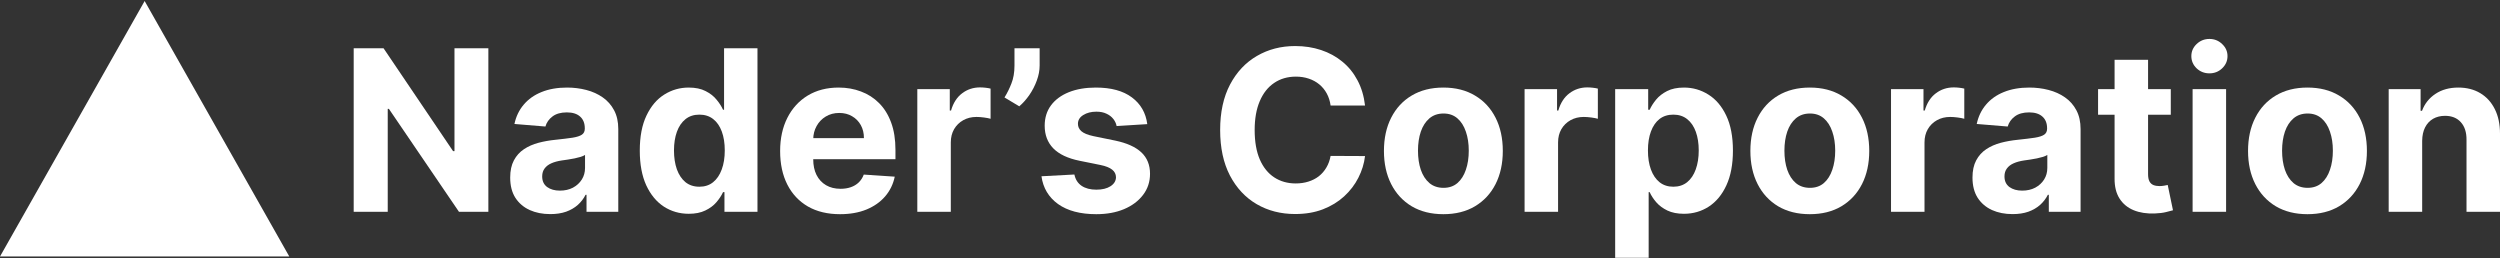 <svg width="900" height="93" viewBox="0 0 900 93" fill="none" xmlns="http://www.w3.org/2000/svg">
<rect x="0" y="0" width="900" height="93" fill="#333333" stroke="none"/>
<path d="M52.074 0.367L104.147 92.339H0L52.074 0.367Z" fill="white"/>
<path d="M175.809 17.382V76.244H165.224L140.008 39.196H139.583V76.244H127.329V17.382H138.084L163.102 54.401H163.611V17.382H175.809Z" fill="white"/>
<path d="M198.103 77.077C195.329 77.077 192.858 76.589 190.688 75.611C188.518 74.615 186.801 73.149 185.537 71.214C184.292 69.26 183.669 66.826 183.669 63.914C183.669 61.461 184.113 59.401 184.999 57.734C185.886 56.068 187.094 54.726 188.622 53.711C190.15 52.695 191.886 51.929 193.829 51.411C195.791 50.894 197.848 50.53 199.999 50.319C202.527 50.051 204.565 49.802 206.112 49.572C207.659 49.323 208.782 48.959 209.48 48.48C210.178 48.001 210.527 47.292 210.527 46.353V46.181C210.527 44.36 209.961 42.952 208.829 41.956C207.716 40.959 206.131 40.461 204.074 40.461C201.904 40.461 200.178 40.95 198.895 41.927C197.612 42.885 196.763 44.092 196.348 45.548L185.197 44.629C185.763 41.946 186.877 39.627 188.537 37.673C190.197 35.7 192.339 34.186 194.961 33.132C197.603 32.059 200.659 31.523 204.131 31.523C206.546 31.523 208.857 31.81 211.064 32.385C213.291 32.96 215.262 33.851 216.979 35.058C218.715 36.265 220.083 37.817 221.083 39.714C222.083 41.592 222.583 43.843 222.583 46.468V76.244H211.149V70.122H210.81C210.112 71.501 209.178 72.718 208.008 73.772C206.838 74.807 205.433 75.621 203.791 76.215C202.15 76.79 200.254 77.077 198.103 77.077ZM201.555 68.627C203.329 68.627 204.895 68.273 206.253 67.564C207.612 66.836 208.678 65.859 209.451 64.632C210.225 63.406 210.612 62.017 210.612 60.465V55.78C210.234 56.029 209.715 56.259 209.055 56.47C208.414 56.661 207.687 56.843 206.876 57.016C206.065 57.169 205.253 57.313 204.442 57.447C203.631 57.562 202.895 57.667 202.235 57.763C200.82 57.974 199.584 58.309 198.527 58.769C197.471 59.229 196.65 59.852 196.065 60.637C195.48 61.404 195.188 62.362 195.188 63.511C195.188 65.178 195.782 66.453 196.971 67.334C198.178 68.196 199.706 68.627 201.555 68.627Z" fill="white"/>
<path d="M247.955 76.962C244.653 76.962 241.662 76.1 238.983 74.376C236.323 72.632 234.21 70.074 232.644 66.702C231.097 63.31 230.323 59.152 230.323 54.228C230.323 49.17 231.125 44.964 232.729 41.611C234.333 38.238 236.465 35.719 239.125 34.052C241.804 32.366 244.738 31.523 247.926 31.523C250.36 31.523 252.388 31.944 254.011 32.787C255.653 33.611 256.973 34.646 257.973 35.891C258.992 37.117 259.766 38.325 260.294 39.513H260.662V17.382H272.69V76.244H260.803V69.173H260.294C259.728 70.4 258.926 71.616 257.888 72.823C256.869 74.011 255.539 74.998 253.898 75.784C252.275 76.569 250.294 76.962 247.955 76.962ZM251.775 67.219C253.719 67.219 255.36 66.683 256.7 65.609C258.058 64.517 259.096 62.994 259.813 61.04C260.549 59.085 260.916 56.796 260.916 54.17C260.916 51.545 260.558 49.265 259.841 47.33C259.124 45.395 258.086 43.9 256.728 42.846C255.369 41.793 253.719 41.266 251.775 41.266C249.794 41.266 248.124 41.812 246.766 42.904C245.408 43.996 244.379 45.51 243.681 47.445C242.983 49.38 242.634 51.622 242.634 54.17C242.634 56.738 242.983 59.009 243.681 60.982C244.398 62.937 245.426 64.469 246.766 65.581C248.124 66.673 249.794 67.219 251.775 67.219Z" fill="white"/>
<path d="M302.413 77.106C297.941 77.106 294.092 76.186 290.866 74.347C287.658 72.488 285.187 69.863 283.451 66.472C281.715 63.061 280.847 59.028 280.847 54.372C280.847 49.831 281.715 45.845 283.451 42.415C285.187 38.986 287.63 36.313 290.781 34.397C293.951 32.481 297.668 31.523 301.932 31.523C304.799 31.523 307.469 31.992 309.941 32.931C312.431 33.851 314.601 35.24 316.45 37.098C318.318 38.957 319.771 41.294 320.808 44.111C321.846 46.909 322.365 50.185 322.365 53.941V57.303H285.659V49.716H311.016C311.016 47.953 310.639 46.391 309.884 45.031C309.129 43.67 308.082 42.607 306.743 41.841C305.422 41.055 303.884 40.662 302.13 40.662C300.3 40.662 298.677 41.093 297.262 41.956C295.866 42.799 294.771 43.939 293.979 45.376C293.187 46.794 292.781 48.374 292.762 50.118V57.332C292.762 59.516 293.158 61.404 293.951 62.994C294.762 64.584 295.903 65.811 297.375 66.673C298.847 67.535 300.592 67.966 302.611 67.966C303.95 67.966 305.177 67.775 306.29 67.391C307.403 67.008 308.356 66.433 309.148 65.667C309.941 64.901 310.544 63.962 310.96 62.85L322.11 63.598C321.544 66.318 320.384 68.694 318.629 70.725C316.893 72.737 314.648 74.308 311.893 75.439C309.158 76.55 305.997 77.106 302.413 77.106Z" fill="white"/>
<path d="M330.232 76.244V32.097H341.921V39.8H342.374C343.166 37.06 344.496 34.991 346.364 33.592C348.232 32.174 350.383 31.465 352.817 31.465C353.42 31.465 354.071 31.503 354.769 31.58C355.467 31.657 356.081 31.762 356.609 31.896V42.76C356.043 42.588 355.26 42.435 354.26 42.3C353.26 42.166 352.345 42.099 351.515 42.099C349.741 42.099 348.156 42.492 346.76 43.278C345.383 44.044 344.289 45.117 343.477 46.497C342.685 47.876 342.289 49.467 342.289 51.268V76.244H330.232Z" fill="white"/>
<path d="M374.269 17.382V23.59C374.269 25.353 373.929 27.154 373.25 28.993C372.589 30.814 371.703 32.538 370.589 34.167C369.476 35.776 368.259 37.146 366.939 38.277L361.618 35.086C362.561 33.573 363.392 31.896 364.109 30.057C364.844 28.217 365.212 26.081 365.212 23.648V17.382H374.269Z" fill="white"/>
<path d="M413.02 44.686L401.982 45.376C401.794 44.418 401.388 43.556 400.765 42.789C400.143 42.004 399.322 41.381 398.303 40.921C397.303 40.442 396.105 40.202 394.709 40.202C392.841 40.202 391.266 40.605 389.983 41.41C388.7 42.195 388.058 43.249 388.058 44.571C388.058 45.625 388.473 46.516 389.303 47.244C390.134 47.972 391.558 48.556 393.577 48.997L401.445 50.607C405.671 51.488 408.822 52.906 410.897 54.86C412.972 56.815 414.01 59.382 414.01 62.563C414.01 65.456 413.171 67.995 411.491 70.179C409.831 72.364 407.548 74.069 404.643 75.295C401.756 76.502 398.426 77.106 394.652 77.106C388.898 77.106 384.313 75.889 380.898 73.456C377.502 71.003 375.511 67.669 374.927 63.454L386.785 62.822C387.143 64.604 388.011 65.964 389.388 66.903C390.766 67.823 392.53 68.282 394.681 68.282C396.794 68.282 398.492 67.871 399.775 67.047C401.077 66.204 401.737 65.121 401.756 63.799C401.737 62.688 401.275 61.777 400.369 61.068C399.463 60.34 398.067 59.785 396.181 59.401L388.653 57.878C384.407 57.016 381.247 55.521 379.172 53.395C377.115 51.268 376.087 48.556 376.087 45.261C376.087 42.425 376.842 39.982 378.351 37.932C379.879 35.882 382.021 34.301 384.775 33.19C387.549 32.078 390.794 31.523 394.511 31.523C400.001 31.523 404.322 32.701 407.473 35.058C410.642 37.414 412.491 40.624 413.02 44.686Z" fill="white"/>
<path d="M491.413 37.989H479.017C478.791 36.361 478.329 34.914 477.63 33.649C476.932 32.366 476.036 31.273 474.942 30.373C473.848 29.472 472.584 28.783 471.15 28.303C469.735 27.825 468.197 27.585 466.537 27.585C463.537 27.585 460.924 28.342 458.697 29.856C456.471 31.35 454.745 33.534 453.518 36.408C452.292 39.264 451.679 42.732 451.679 46.813C451.679 51.009 452.292 54.535 453.518 57.389C454.763 60.245 456.499 62.4 458.725 63.856C460.952 65.312 463.527 66.041 466.452 66.041C468.093 66.041 469.612 65.82 471.008 65.38C472.423 64.939 473.678 64.297 474.772 63.454C475.866 62.592 476.772 61.547 477.489 60.321C478.225 59.095 478.734 57.696 479.017 56.125L491.413 56.182C491.092 58.884 490.29 61.49 489.007 64C487.743 66.491 486.036 68.723 483.885 70.697C481.753 72.651 479.206 74.203 476.244 75.353C473.3 76.483 469.97 77.049 466.254 77.049C461.084 77.049 456.461 75.861 452.386 73.485C448.33 71.109 445.122 67.669 442.764 63.166C440.424 58.664 439.254 53.212 439.254 46.813C439.254 40.394 440.443 34.933 442.82 30.43C445.198 25.928 448.424 22.498 452.499 20.141C456.575 17.765 461.159 16.577 466.254 16.577C469.612 16.577 472.725 17.056 475.593 18.014C478.48 18.972 481.036 20.371 483.262 22.21C485.489 24.031 487.3 26.263 488.696 28.907C490.111 31.551 491.017 34.579 491.413 37.989Z" fill="white"/>
<path d="M519.615 77.106C515.219 77.106 511.417 76.157 508.21 74.261C505.021 72.344 502.559 69.681 500.823 66.27C499.087 62.841 498.219 58.865 498.219 54.343C498.219 49.783 499.087 45.797 500.823 42.387C502.559 38.957 505.021 36.294 508.21 34.397C511.417 32.481 515.219 31.523 519.615 31.523C524.011 31.523 527.803 32.481 530.992 34.397C534.199 36.294 536.671 38.957 538.407 42.387C540.142 45.797 541.01 49.783 541.01 54.343C541.01 58.865 540.142 62.841 538.407 66.27C536.671 69.681 534.199 72.344 530.992 74.261C527.803 76.157 524.011 77.106 519.615 77.106ZM519.671 67.621C521.671 67.621 523.341 67.047 524.681 65.897C526.02 64.728 527.03 63.138 527.709 61.126C528.407 59.114 528.756 56.824 528.756 54.257C528.756 51.689 528.407 49.4 527.709 47.388C527.03 45.376 526.02 43.785 524.681 42.617C523.341 41.448 521.671 40.863 519.671 40.863C517.653 40.863 515.955 41.448 514.577 42.617C513.219 43.785 512.191 45.376 511.493 47.388C510.813 49.4 510.474 51.689 510.474 54.257C510.474 56.824 510.813 59.114 511.493 61.126C512.191 63.138 513.219 64.728 514.577 65.897C515.955 67.047 517.653 67.621 519.671 67.621Z" fill="white"/>
<path d="M548.85 76.244V32.097H560.538V39.8H560.991C561.783 37.06 563.113 34.991 564.981 33.592C566.849 32.174 569 31.465 571.434 31.465C572.038 31.465 572.688 31.503 573.387 31.58C574.085 31.657 574.698 31.762 575.226 31.896V42.76C574.66 42.588 573.877 42.435 572.877 42.3C571.877 42.166 570.962 42.099 570.132 42.099C568.358 42.099 566.774 42.492 565.377 43.278C564 44.044 562.906 45.117 562.094 46.497C561.302 47.876 560.906 49.467 560.906 51.268V76.244H548.85Z" fill="white"/>
<path d="M581.459 92.799V32.097H593.346V39.513H593.883C594.412 38.325 595.176 37.117 596.176 35.891C597.195 34.646 598.515 33.611 600.138 32.787C601.779 31.944 603.817 31.523 606.251 31.523C609.421 31.523 612.345 32.366 615.024 34.052C617.703 35.719 619.845 38.238 621.449 41.611C623.052 44.964 623.854 49.17 623.854 54.228C623.854 59.152 623.071 63.31 621.505 66.702C619.958 70.074 617.845 72.632 615.166 74.376C612.505 76.1 609.524 76.962 606.223 76.962C603.883 76.962 601.893 76.569 600.251 75.784C598.629 74.998 597.298 74.011 596.261 72.823C595.223 71.616 594.431 70.4 593.883 69.173H593.516V92.799H581.459ZM593.261 54.17C593.261 56.796 593.619 59.085 594.336 61.04C595.053 62.994 596.091 64.517 597.449 65.609C598.808 66.683 600.459 67.219 602.402 67.219C604.364 67.219 606.025 66.673 607.383 65.581C608.741 64.469 609.77 62.937 610.468 60.982C611.185 59.009 611.543 56.738 611.543 54.17C611.543 51.622 611.194 49.38 610.496 47.445C609.798 45.51 608.77 43.996 607.411 42.904C606.053 41.812 604.383 41.266 602.402 41.266C600.44 41.266 598.78 41.793 597.421 42.846C596.082 43.9 595.053 45.395 594.336 47.33C593.619 49.265 593.261 51.545 593.261 54.17Z" fill="white"/>
<path d="M651.532 77.106C647.136 77.106 643.335 76.157 640.127 74.261C636.939 72.344 634.476 69.681 632.741 66.27C631.005 62.841 630.137 58.865 630.137 54.343C630.137 49.783 631.005 45.797 632.741 42.387C634.476 38.957 636.939 36.294 640.127 34.397C643.335 32.481 647.136 31.523 651.532 31.523C655.928 31.523 659.721 32.481 662.909 34.397C666.117 36.294 668.588 38.957 670.324 42.387C672.06 45.797 672.928 49.783 672.928 54.343C672.928 58.865 672.06 62.841 670.324 66.27C668.588 69.681 666.117 72.344 662.909 74.261C659.721 76.157 655.928 77.106 651.532 77.106ZM651.589 67.621C653.589 67.621 655.259 67.047 656.598 65.897C657.938 64.728 658.947 63.138 659.626 61.126C660.324 59.114 660.674 56.824 660.674 54.257C660.674 51.689 660.324 49.4 659.626 47.388C658.947 45.376 657.938 43.785 656.598 42.617C655.259 41.448 653.589 40.863 651.589 40.863C649.57 40.863 647.872 41.448 646.495 42.617C645.136 43.785 644.108 45.376 643.41 47.388C642.731 49.4 642.391 51.689 642.391 54.257C642.391 56.824 642.731 59.114 643.41 61.126C644.108 63.138 645.136 64.728 646.495 65.897C647.872 67.047 649.57 67.621 651.589 67.621Z" fill="white"/>
<path d="M680.767 76.244V32.097H692.455V39.8H692.908C693.701 37.06 695.031 34.991 696.899 33.592C698.767 32.174 700.917 31.465 703.351 31.465C703.955 31.465 704.606 31.503 705.304 31.58C706.002 31.657 706.615 31.762 707.144 31.896V42.76C706.578 42.588 705.795 42.435 704.795 42.3C703.795 42.166 702.88 42.099 702.049 42.099C700.276 42.099 698.691 42.492 697.295 43.278C695.918 44.044 694.823 45.117 694.012 46.497C693.22 47.876 692.823 49.467 692.823 51.268V76.244H680.767Z" fill="white"/>
<path d="M724.527 77.077C721.754 77.077 719.282 76.589 717.113 75.611C714.943 74.615 713.226 73.149 711.962 71.214C710.717 69.26 710.094 66.826 710.094 63.914C710.094 61.461 710.537 59.401 711.424 57.734C712.311 56.068 713.518 54.726 715.047 53.711C716.575 52.695 718.311 51.929 720.254 51.411C722.216 50.894 724.273 50.53 726.424 50.319C728.952 50.051 730.989 49.802 732.537 49.572C734.084 49.323 735.206 48.959 735.904 48.48C736.602 48.001 736.952 47.292 736.952 46.353V46.181C736.952 44.36 736.386 42.952 735.253 41.956C734.14 40.959 732.555 40.461 730.499 40.461C728.329 40.461 726.603 40.95 725.32 41.927C724.037 42.885 723.188 44.092 722.773 45.548L711.622 44.629C712.188 41.946 713.301 39.627 714.962 37.673C716.622 35.7 718.763 34.186 721.386 33.132C724.027 32.059 727.084 31.523 730.555 31.523C732.97 31.523 735.282 31.81 737.489 32.385C739.716 32.96 741.687 33.851 743.404 35.058C745.14 36.265 746.508 37.817 747.508 39.714C748.508 41.592 749.008 43.843 749.008 46.468V76.244H737.574V70.122H737.234C736.536 71.501 735.603 72.718 734.433 73.772C733.263 74.807 731.857 75.621 730.216 76.215C728.574 76.79 726.678 77.077 724.527 77.077ZM727.98 68.627C729.754 68.627 731.32 68.273 732.678 67.564C734.037 66.836 735.103 65.859 735.876 64.632C736.65 63.406 737.036 62.017 737.036 60.465V55.78C736.659 56.029 736.14 56.259 735.48 56.47C734.838 56.661 734.112 56.843 733.301 57.016C732.489 57.169 731.678 57.313 730.867 57.447C730.056 57.562 729.32 57.667 728.659 57.763C727.244 57.974 726.009 58.309 724.952 58.769C723.895 59.229 723.075 59.852 722.49 60.637C721.905 61.404 721.612 62.362 721.612 63.511C721.612 65.178 722.207 66.453 723.395 67.334C724.603 68.196 726.131 68.627 727.98 68.627Z" fill="white"/>
<path d="M781.483 32.097V41.294H755.305V32.097H781.483ZM761.248 21.521H773.304V62.678C773.304 63.808 773.474 64.69 773.813 65.322C774.153 65.935 774.625 66.366 775.228 66.615C775.851 66.865 776.568 66.989 777.379 66.989C777.945 66.989 778.511 66.941 779.077 66.845C779.643 66.73 780.077 66.644 780.379 66.587L782.275 75.698C781.672 75.889 780.823 76.11 779.728 76.359C778.634 76.627 777.304 76.79 775.738 76.847C772.832 76.962 770.285 76.569 768.097 75.669C765.927 74.768 764.238 73.37 763.031 71.473C761.823 69.576 761.229 67.181 761.248 64.287V21.521Z" fill="white"/>
<path d="M789.336 76.244V32.097H801.393V76.244H789.336ZM795.393 26.407C793.6 26.407 792.063 25.803 790.78 24.596C789.516 23.37 788.884 21.904 788.884 20.198C788.884 18.512 789.516 17.066 790.78 15.859C792.063 14.632 793.6 14.019 795.393 14.019C797.185 14.019 798.713 14.632 799.978 15.859C801.261 17.066 801.902 18.512 801.902 20.198C801.902 21.904 801.261 23.37 799.978 24.596C798.713 25.803 797.185 26.407 795.393 26.407Z" fill="white"/>
<path d="M830.691 77.106C826.295 77.106 822.493 76.157 819.286 74.261C816.097 72.344 813.635 69.681 811.899 66.27C810.164 62.841 809.296 58.865 809.296 54.343C809.296 49.783 810.164 45.797 811.899 42.387C813.635 38.957 816.097 36.294 819.286 34.397C822.493 32.481 826.295 31.523 830.691 31.523C835.087 31.523 838.879 32.481 842.068 34.397C845.275 36.294 847.747 38.957 849.483 42.387C851.219 45.797 852.087 49.783 852.087 54.343C852.087 58.865 851.219 62.841 849.483 66.27C847.747 69.681 845.275 72.344 842.068 74.261C838.879 76.157 835.087 77.106 830.691 77.106ZM830.748 67.621C832.748 67.621 834.417 67.047 835.757 65.897C837.097 64.728 838.106 63.138 838.785 61.126C839.483 59.114 839.832 56.824 839.832 54.257C839.832 51.689 839.483 49.4 838.785 47.388C838.106 45.376 837.097 43.785 835.757 42.617C834.417 41.448 832.748 40.863 830.748 40.863C828.729 40.863 827.031 41.448 825.654 42.617C824.295 43.785 823.267 45.376 822.569 47.388C821.89 49.4 821.55 51.689 821.55 54.257C821.55 56.824 821.89 59.114 822.569 61.126C823.267 63.138 824.295 64.728 825.654 65.897C827.031 67.047 828.729 67.621 830.748 67.621Z" fill="white"/>
<path d="M871.982 50.722V76.244H859.926V32.097H871.416V39.886H871.926C872.888 37.319 874.501 35.288 876.765 33.793C879.029 32.279 881.774 31.523 885 31.523C888.019 31.523 890.651 32.193 892.896 33.534C895.142 34.876 896.887 36.792 898.132 39.283C899.377 41.754 900 44.705 900 48.135V76.244H887.944V50.319C887.963 47.618 887.283 45.51 885.906 43.996C884.529 42.463 882.633 41.697 880.218 41.697C878.595 41.697 877.161 42.051 875.916 42.76C874.69 43.469 873.727 44.504 873.029 45.864C872.35 47.206 872.001 48.825 871.982 50.722Z" fill="white"/>
</svg>
